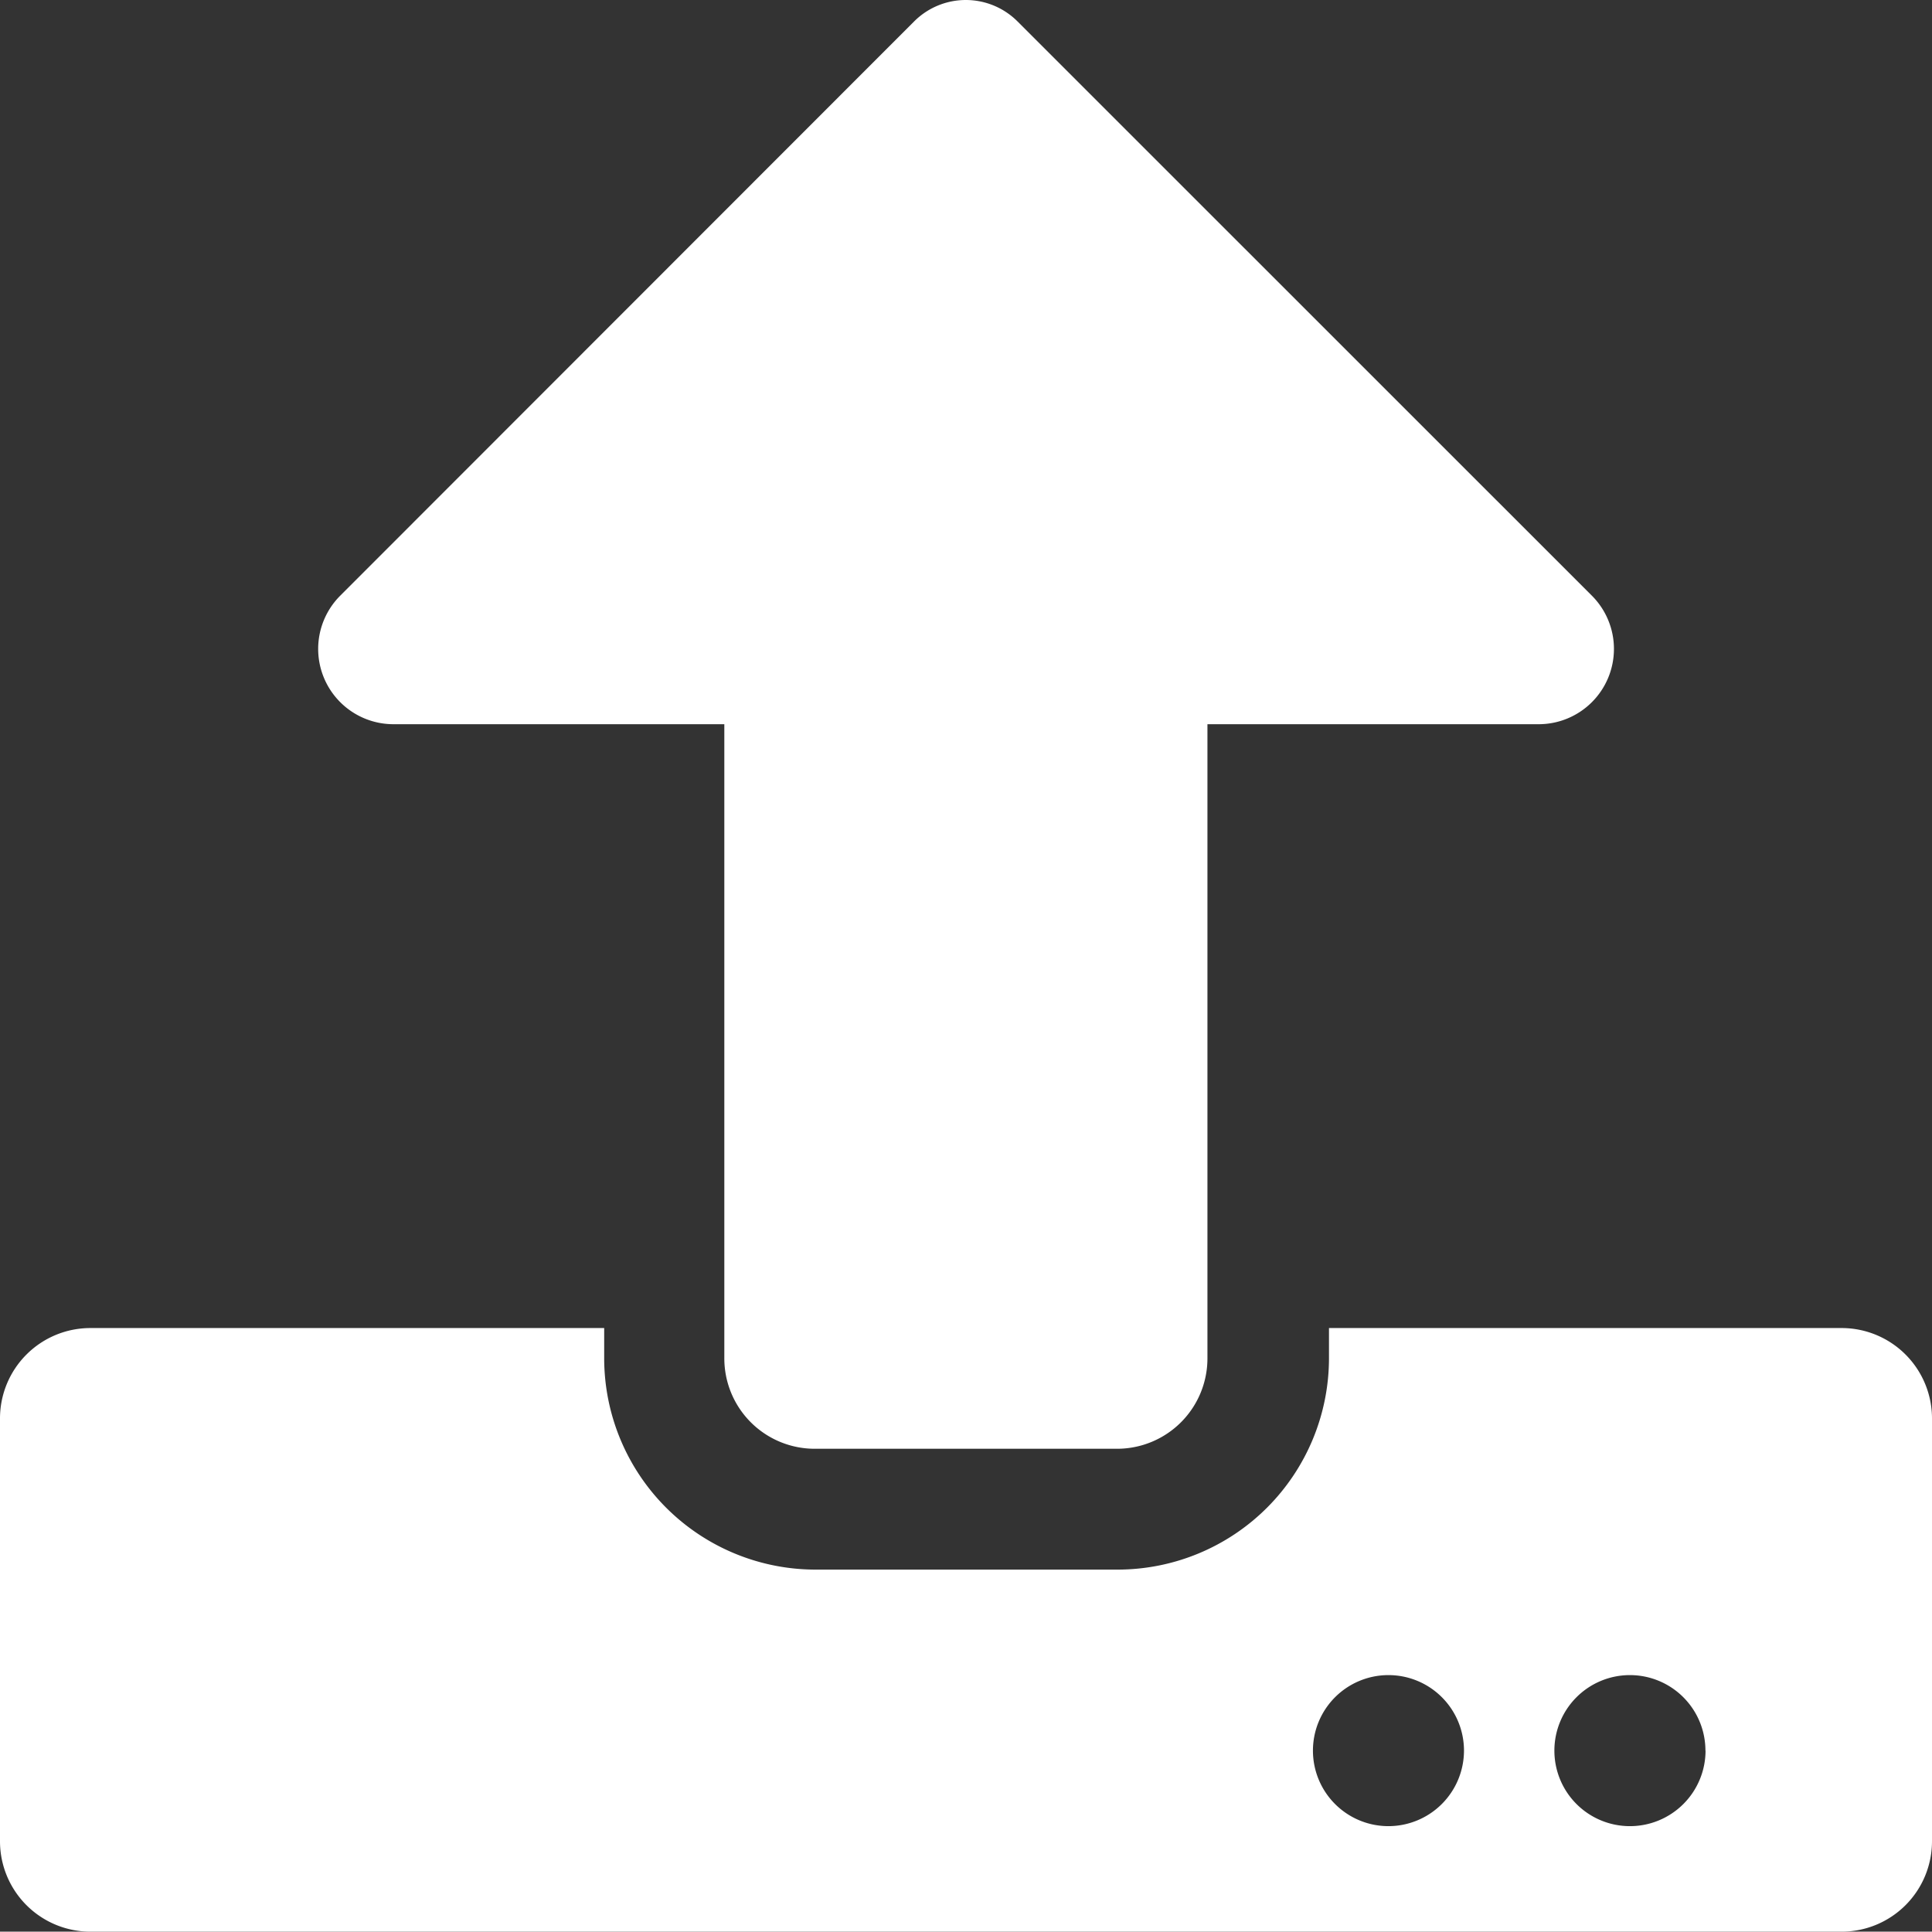 <svg xmlns="http://www.w3.org/2000/svg" width="16.628" height="16.625" viewBox="0 0 16.628 16.625">
  <rect x="0" y="0" width="16.628" height="16.625" fill="#333333" stroke="none"/>
  <path id="Icon_awesome-upload" data-name="Icon awesome-upload" d="M9.613,12.474h-2.6a.778.778,0,0,1-.779-.779V6.238H3.387a.648.648,0,0,1-.458-1.107L7.869.188a.629.629,0,0,1,.887,0L13.7,5.131a.648.648,0,0,1-.458,1.107H10.392v5.456A.778.778,0,0,1,9.613,12.474Zm7.015-.26v3.637a.778.778,0,0,1-.779.779H.779A.778.778,0,0,1,0,15.851V12.214a.778.778,0,0,1,.779-.779H5.2v.26a1.82,1.82,0,0,0,1.819,1.819h2.6a1.82,1.82,0,0,0,1.819-1.819v-.26h4.417A.778.778,0,0,1,16.628,12.214ZM12.6,15.072a.65.65,0,1,0-.65.65A.651.651,0,0,0,12.6,15.072Zm2.078,0a.65.65,0,1,0-.65.65A.651.651,0,0,0,14.679,15.072Z" transform="translate(0 -0.005)" fill="#fff"/>
</svg>

